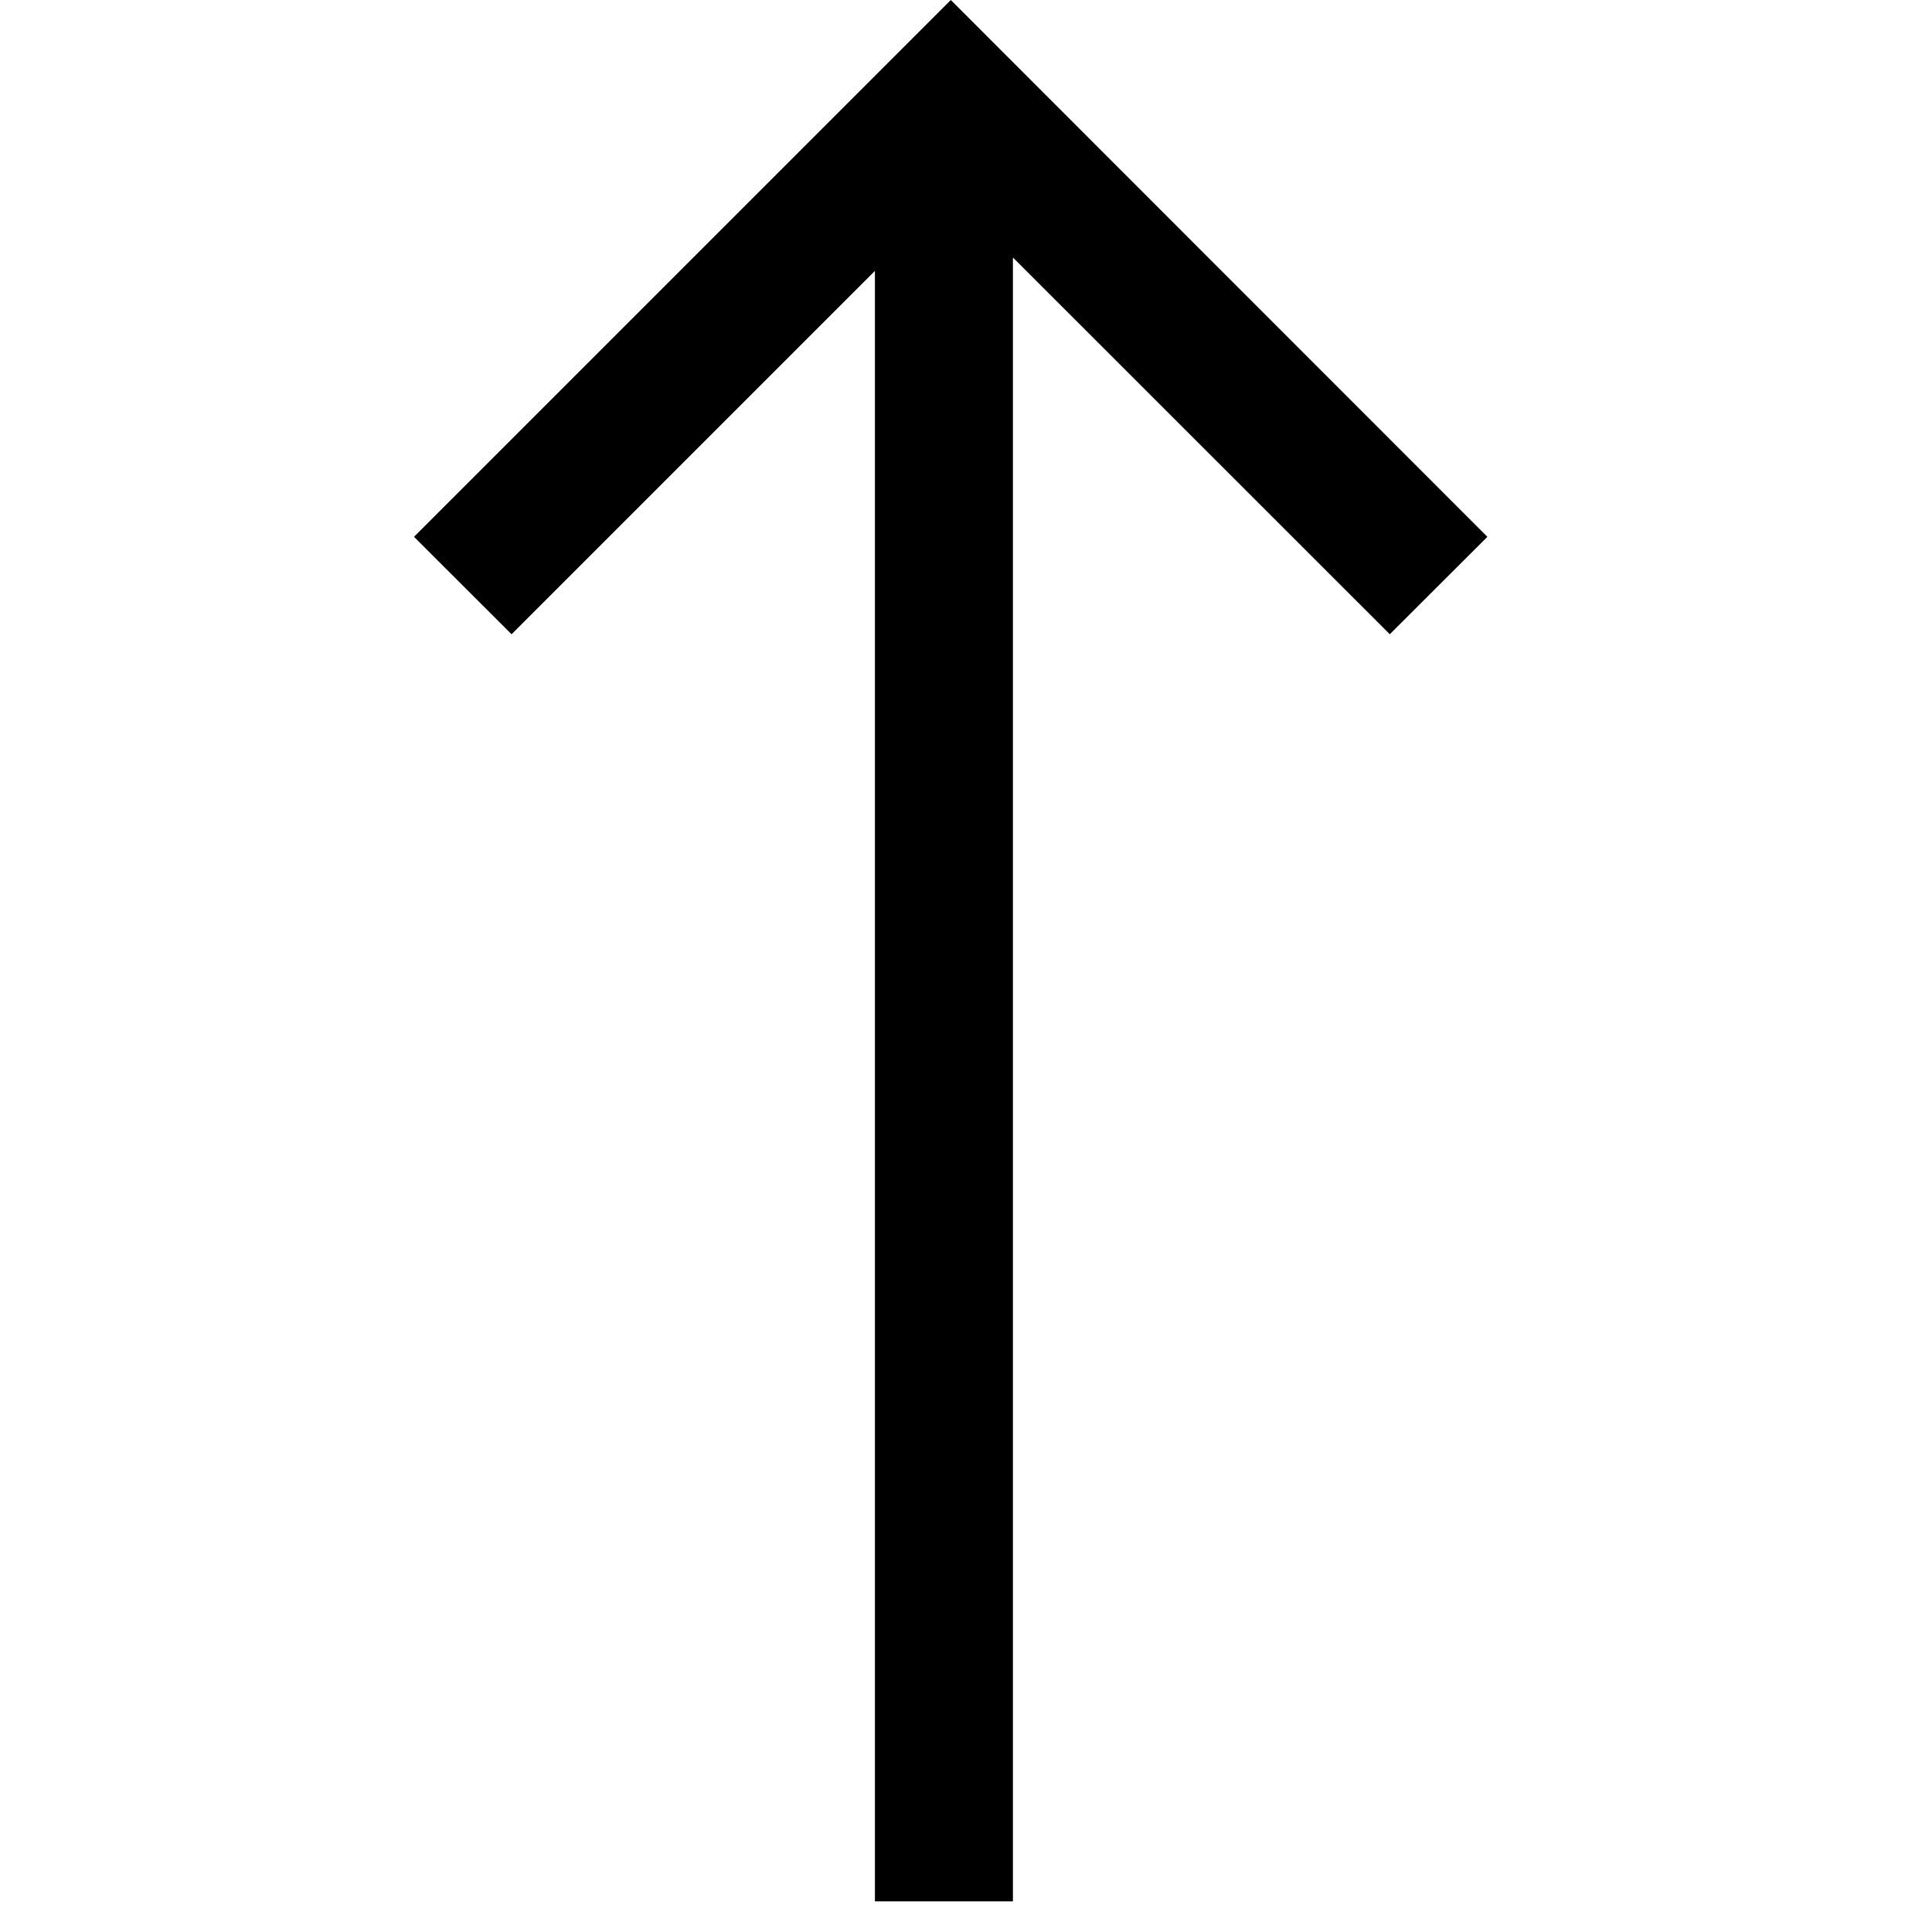 <svg width="14" height="14" viewBox="0 0 14 14" fill="none" xmlns="http://www.w3.org/2000/svg">
<path d="M6.34 1.963L3.707 4.596L3 3.89L6.89 0L10.778 3.89L10.071 4.596L7.34 1.866V13.778H6.34V1.963V1.963Z" fill="black"/>
</svg>
